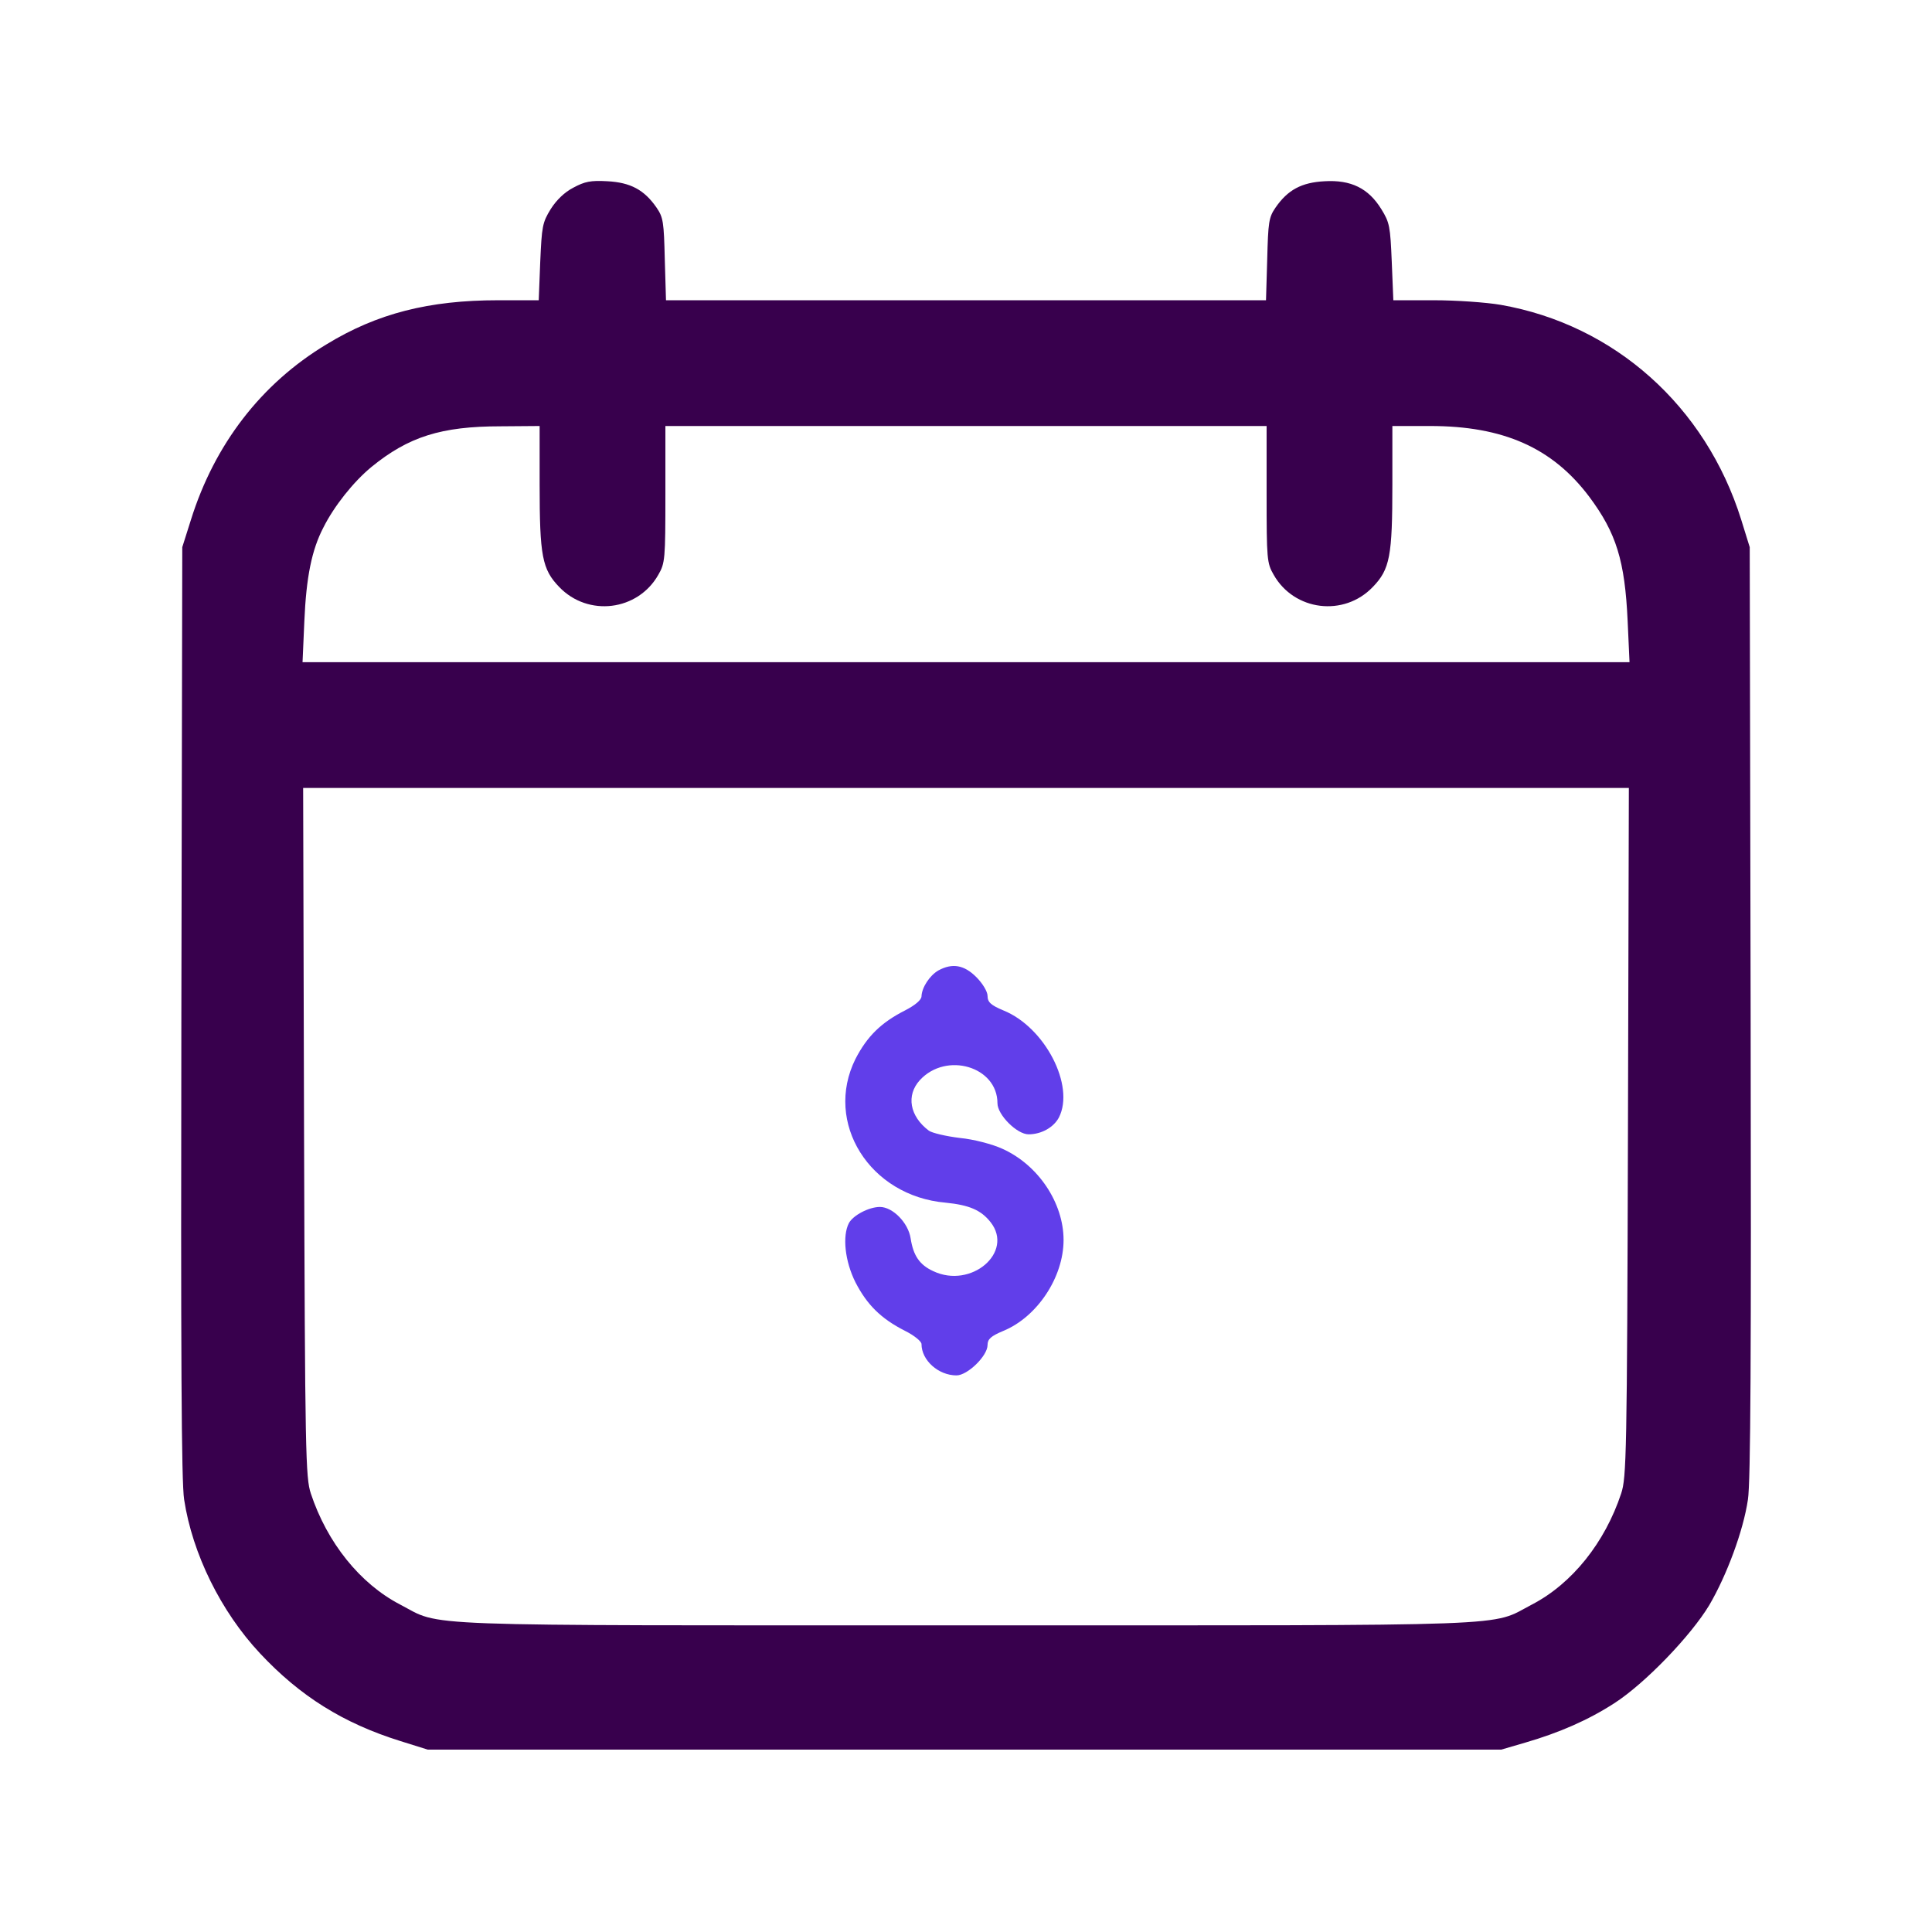 <svg width="32" height="32" viewBox="0 0 32 32" fill="none" xmlns="http://www.w3.org/2000/svg">
<path d="M9.497 3.108C9.35 3.184 9.218 3.311 9.121 3.464C8.984 3.687 8.974 3.748 8.948 4.338L8.923 4.973H8.252C7.104 4.973 6.246 5.191 5.407 5.704C4.325 6.355 3.553 7.361 3.162 8.611L3.019 9.063L3.004 16.76C2.994 22.44 3.004 24.558 3.05 24.838C3.187 25.737 3.659 26.692 4.305 27.383C4.97 28.095 5.687 28.542 6.627 28.836L7.084 28.979H15.975H24.866L25.267 28.862C25.826 28.699 26.304 28.491 26.736 28.212C27.244 27.886 28.006 27.094 28.311 26.586C28.6 26.093 28.875 25.356 28.951 24.838C28.996 24.558 29.007 22.44 28.996 16.76L28.981 9.063L28.839 8.605C28.25 6.726 26.741 5.379 24.856 5.049C24.617 5.008 24.119 4.973 23.748 4.973H23.078L23.052 4.338C23.027 3.748 23.017 3.687 22.879 3.464C22.666 3.118 22.376 2.976 21.939 3.002C21.558 3.022 21.33 3.144 21.127 3.438C21.015 3.601 21.005 3.677 20.989 4.297L20.969 4.973H16H11.031L11.011 4.297C10.996 3.677 10.986 3.601 10.874 3.438C10.671 3.144 10.442 3.022 10.061 3.002C9.782 2.986 9.685 3.007 9.497 3.108ZM8.938 8.021C8.938 9.21 8.979 9.429 9.263 9.723C9.741 10.221 10.564 10.12 10.904 9.52C11.016 9.327 11.021 9.261 11.021 8.184V7.056H16H20.979V8.184C20.979 9.261 20.984 9.327 21.096 9.52C21.436 10.12 22.26 10.221 22.737 9.723C23.022 9.429 23.062 9.21 23.062 8.021V7.056H23.687C24.901 7.056 25.714 7.417 26.324 8.229C26.771 8.829 26.913 9.286 26.959 10.287L26.99 10.968H16H5.011L5.041 10.287C5.072 9.561 5.163 9.108 5.356 8.738C5.534 8.382 5.854 7.981 6.149 7.737C6.764 7.234 7.307 7.061 8.293 7.061L8.938 7.056V8.021ZM26.964 18.751C26.949 24.111 26.939 24.472 26.852 24.736C26.583 25.549 26.04 26.23 25.374 26.576C24.663 26.946 25.333 26.921 16 26.921C6.667 26.921 7.338 26.946 6.627 26.576C5.961 26.23 5.417 25.549 5.148 24.736C5.062 24.472 5.052 24.111 5.036 18.751L5.021 13.051H16H26.979L26.964 18.751Z" fill="#38004D"/>
<path d="M15.542 16.074C15.4 16.156 15.269 16.353 15.263 16.501C15.263 16.561 15.159 16.649 14.99 16.736C14.59 16.939 14.361 17.168 14.169 17.54C13.644 18.596 14.404 19.811 15.663 19.92C16.051 19.959 16.248 20.041 16.407 20.243C16.8 20.741 16.084 21.354 15.455 21.053C15.23 20.949 15.127 20.796 15.083 20.511C15.044 20.254 14.787 19.991 14.574 19.991C14.393 19.991 14.131 20.128 14.06 20.259C13.95 20.473 13.994 20.889 14.169 21.239C14.361 21.611 14.59 21.84 14.99 22.043C15.143 22.119 15.263 22.218 15.263 22.262C15.263 22.53 15.542 22.781 15.843 22.781C16.024 22.781 16.357 22.459 16.357 22.278C16.357 22.18 16.412 22.13 16.62 22.043C17.178 21.813 17.616 21.157 17.616 20.538C17.616 19.926 17.2 19.297 16.604 19.028C16.439 18.952 16.128 18.87 15.898 18.848C15.668 18.82 15.438 18.766 15.384 18.727C15.066 18.487 15.006 18.142 15.236 17.89C15.674 17.415 16.521 17.666 16.521 18.273C16.521 18.465 16.844 18.788 17.036 18.788C17.249 18.788 17.452 18.673 17.539 18.509C17.807 17.983 17.309 17.015 16.62 16.736C16.412 16.649 16.357 16.599 16.357 16.495C16.357 16.424 16.275 16.288 16.171 16.184C15.969 15.981 15.772 15.948 15.542 16.074Z" fill="#613EEA"/>
</svg>
